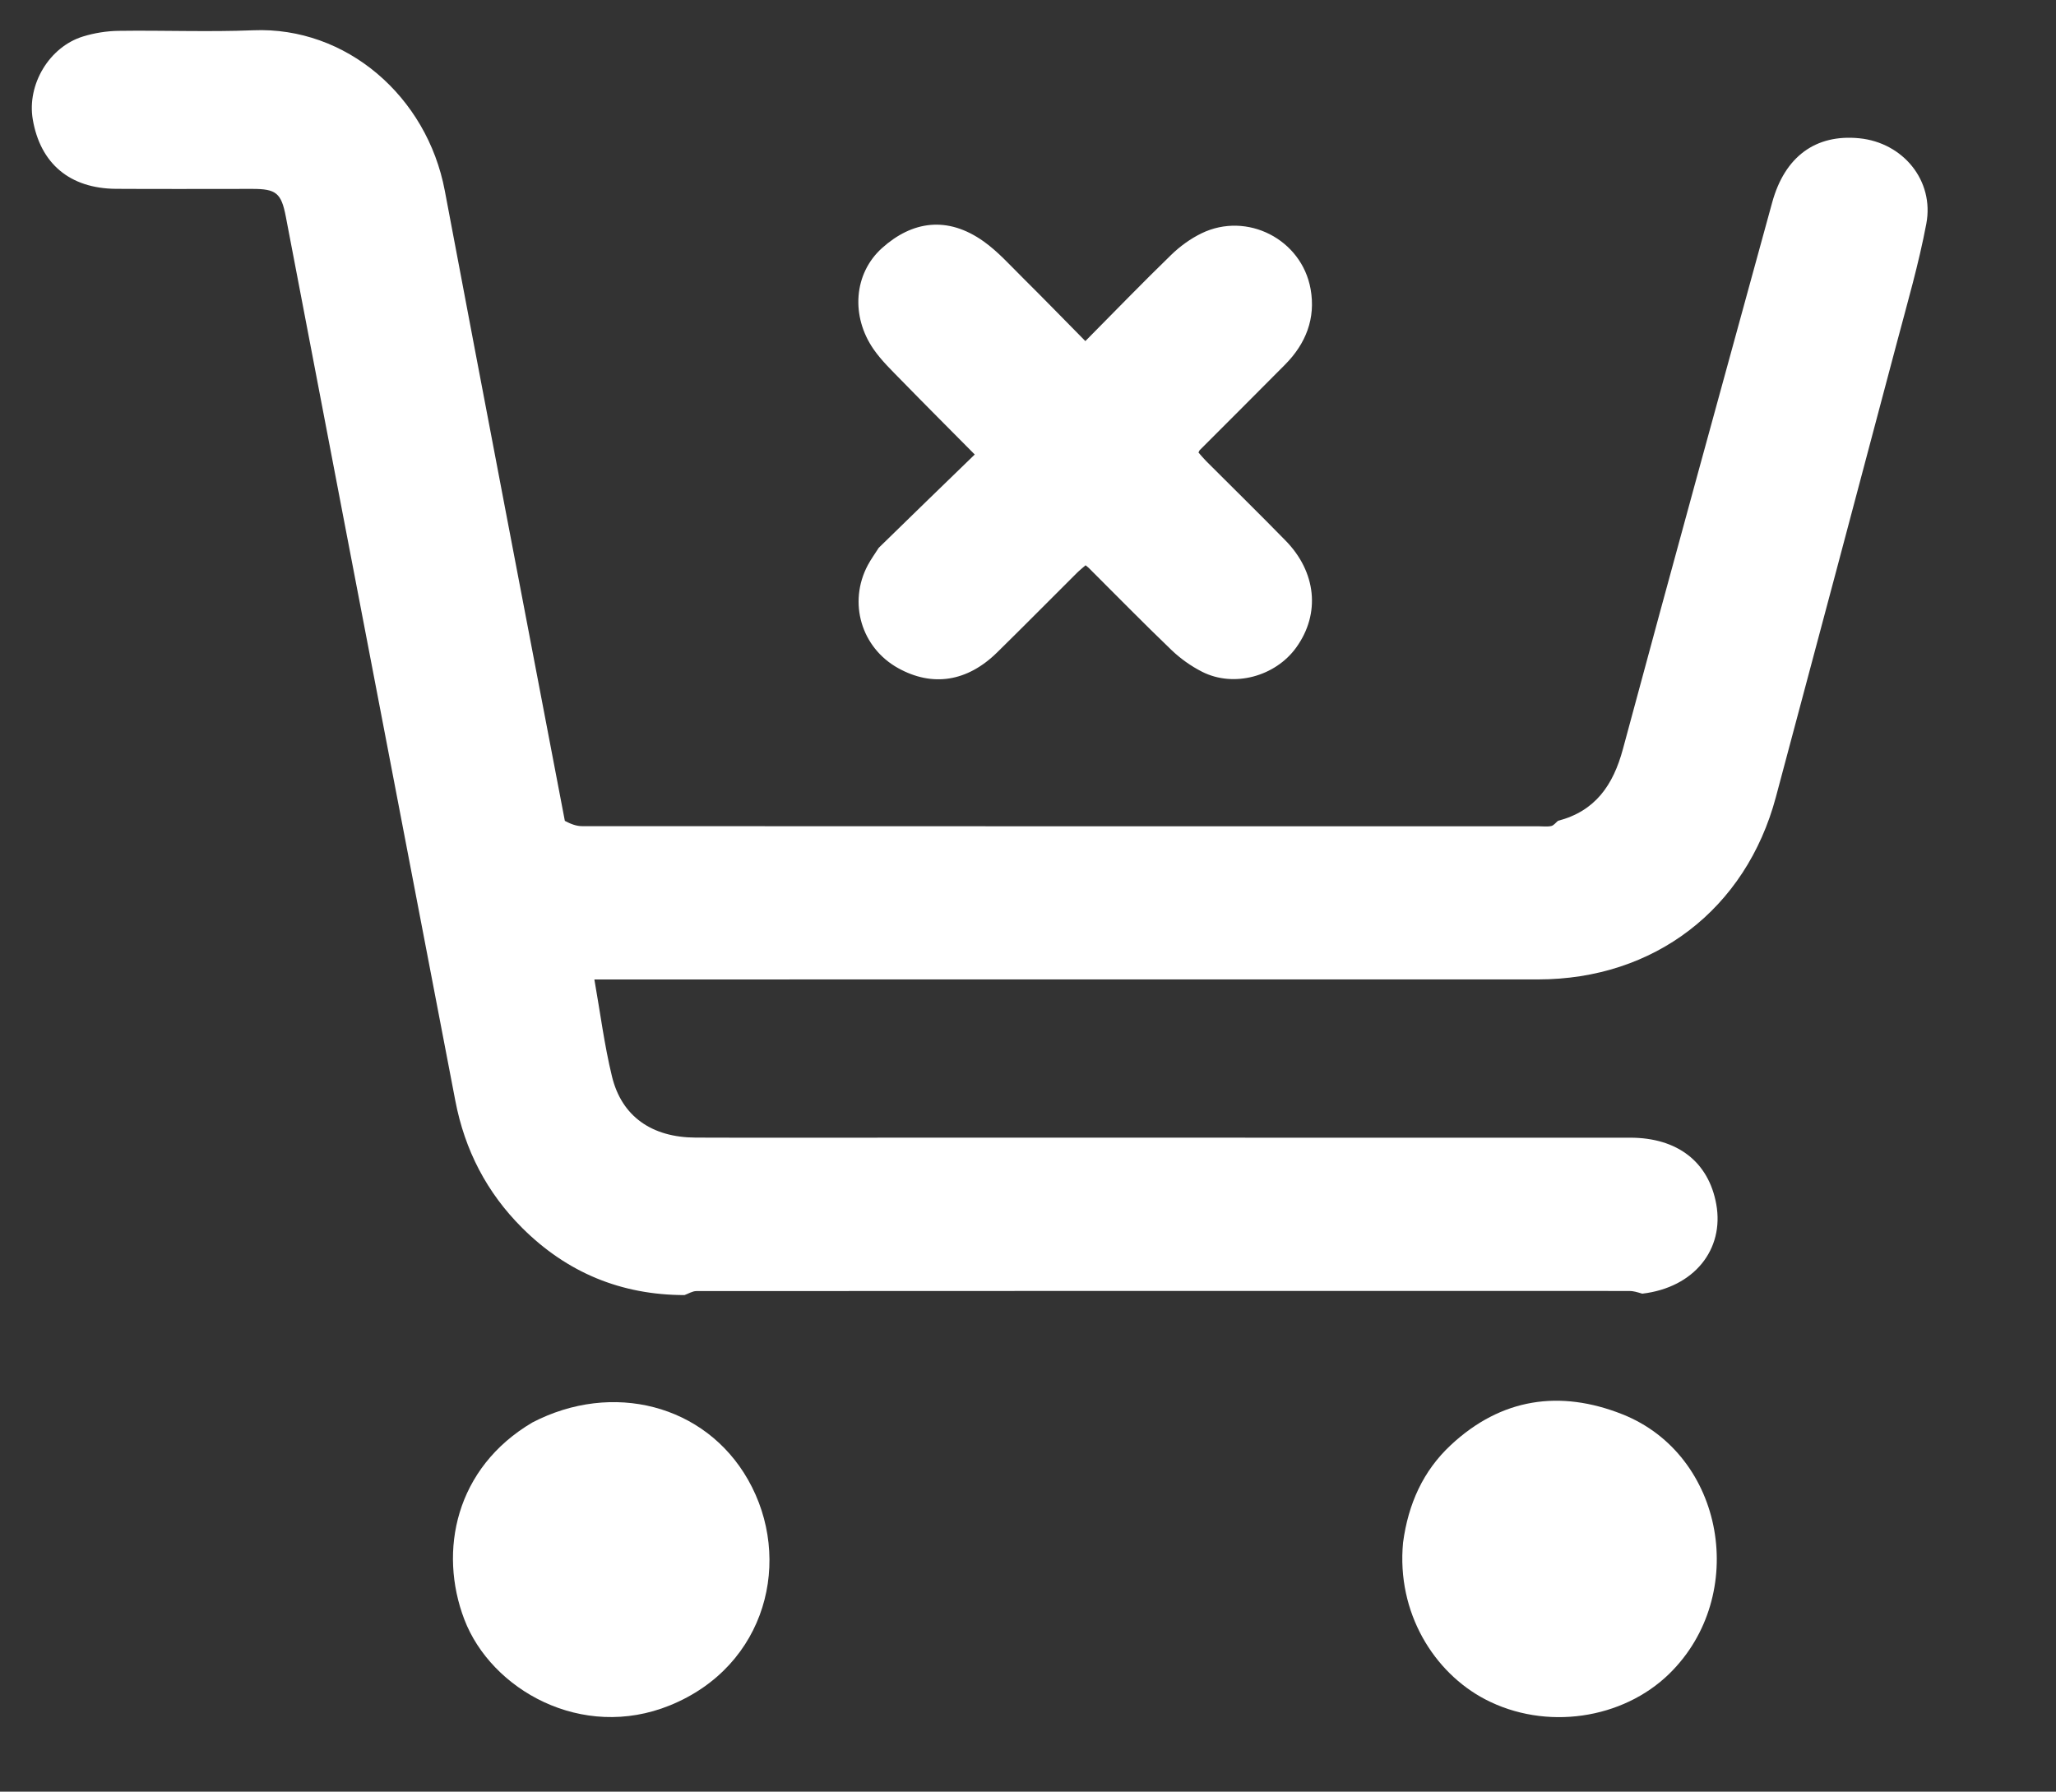 <svg version="1.1" id="Layer_1" xmlns="http://www.w3.org/2000/svg" xmlns:xlink="http://www.w3.org/1999/xlink" x="0px" y="0px"
	 width="100%" viewBox="0 0 739 644" enable-background="new 0 0 739 644" xml:space="preserve">
<rect x="0" y="0" width="739" height="644" fill="#333333" stroke="none"/>
<path fill="#ffffff" opacity="1" stroke="none" 
	d="
M246.033,465.501 
	C223.278,465.468 203.838,457.448 187.71,441.373 
	C174.932,428.638 167.056,413.349 163.667,395.681 
	C150.4,326.517 137.121,257.356 123.859,188.191 
	C116.806,151.404 109.797,114.608 102.726,77.824 
	C101.101,69.368 99.23,67.898 90.705,67.895 
	C74.374,67.89 58.042,67.977 41.711,67.872 
	C25.112,67.764 14.492,58.818 11.778,42.911 
	C9.644,30.404 17.687,16.839 29.857,13.108 
	C33.934,11.858 38.329,11.148 42.591,11.088 
	C58.752,10.858 74.941,11.538 91.079,10.883 
	C124.392,9.531 153.465,34.542 159.878,68.553 
	C174.069,143.814 188.508,219.028 203.027,295.05 
	C205.215,296.225 207.222,296.952 209.228,296.953 
	C323.852,297.007 438.476,297.001 553.1,297 
	C554.599,297 556.15,297.218 557.579,296.898 
	C558.483,296.695 559.205,295.68 560.008,295.03 
	C573.43,291.525 579.845,282.204 583.338,269.226 
	C600.982,203.677 619.034,138.238 636.986,72.772 
	C641.519,56.242 652.646,48.131 668.331,49.704 
	C684.014,51.276 695.308,64.92 692.388,80.42 
	C689.683,94.78 685.584,108.889 681.835,123.038 
	C667.388,177.553 652.88,232.051 638.307,286.532 
	C627.538,326.795 594.59,352.031 552.831,352.042 
	C441.868,352.07 330.905,352.051 219.941,352.051 
	C217.988,352.051 216.035,352.051 213.638,352.051 
	C215.766,364.057 217.223,375.655 219.972,386.938 
	C223.471,401.303 234.305,408.837 250.035,408.896 
	C273.694,408.986 297.353,408.92 321.012,408.92 
	C409.316,408.92 497.62,408.912 585.924,408.927 
	C602.922,408.93 614.129,417.618 616.883,432.804 
	C619.837,449.092 608.936,462.806 590.288,464.994 
	C588.308,464.395 587.017,464.024 585.725,464.024 
	C473.919,463.997 362.112,463.993 250.306,464.061 
	C248.881,464.062 247.457,465 246.033,465.501 
z"/>
<path fill="#ffffff" opacity="1" stroke="none" 
	d="
M315.852,196.903 
	C327.408,185.604 338.762,174.602 350.358,163.366 
	C341.001,153.921 332.44,145.372 323.994,136.709 
	C320.516,133.142 316.851,129.636 314.025,125.577 
	C305.773,113.725 306.795,98.321 317.093,89.108 
	C327.865,79.471 340.52,77.477 353.589,86.797 
	C358.69,90.434 362.979,95.246 367.467,99.695 
	C374.908,107.073 382.211,114.59 390.115,122.598 
	C400.604,112.012 410.638,101.636 420.99,91.588 
	C424.154,88.516 427.92,85.783 431.88,83.86 
	C448.194,75.934 467.889,86.004 471.079,103.904 
	C472.961,114.462 469.361,123.521 461.903,131.053 
	C451.704,141.352 441.426,151.574 431.188,161.835 
	C431.077,161.946 431.038,162.129 430.782,162.657 
	C431.622,163.601 432.522,164.718 433.53,165.728 
	C443.065,175.279 452.715,184.718 462.141,194.375 
	C473.02,205.521 474.783,220.483 465.858,232.81 
	C458.383,243.136 443.454,247.267 432.027,241.431 
	C428.086,239.419 424.306,236.742 421.113,233.68 
	C411.012,223.997 401.225,213.988 391.312,204.109 
	C391.078,203.875 390.799,203.686 390.187,203.187 
	C389.175,204.075 388.051,204.96 387.043,205.963 
	C377.478,215.484 367.996,225.089 358.364,234.542 
	C347.632,245.075 335.146,246.976 322.845,240.162 
	C309.563,232.806 304.757,216.565 311.937,203.107 
	C313.029,201.06 314.405,199.164 315.852,196.903 
z"/>
<path fill="#ffffff" opacity="1" stroke="none" 
	d="
M191.37,511.284 
	C220.043,496.39 253.431,504.776 268.861,531.851 
	C285.111,560.367 275.658,598.784 240.82,612.964 
	C209.115,625.868 176.526,607.318 166.887,582.059 
	C157.527,557.53 163.711,527.583 191.37,511.284 
z"/>
<path fill="#ffffff" opacity="1" stroke="none" 
	d="
M504.308,554.482 
	C506.172,540.558 511.493,528.712 521.495,519.389 
	C539.586,502.525 560.696,499.453 583.116,508.334 
	C619.999,522.945 628.673,573.52 600.04,601.571 
	C583.263,618.006 555.536,622.167 533.788,610.781 
	C515.472,601.192 501.927,579.716 504.308,554.482 
z"/>
</svg>